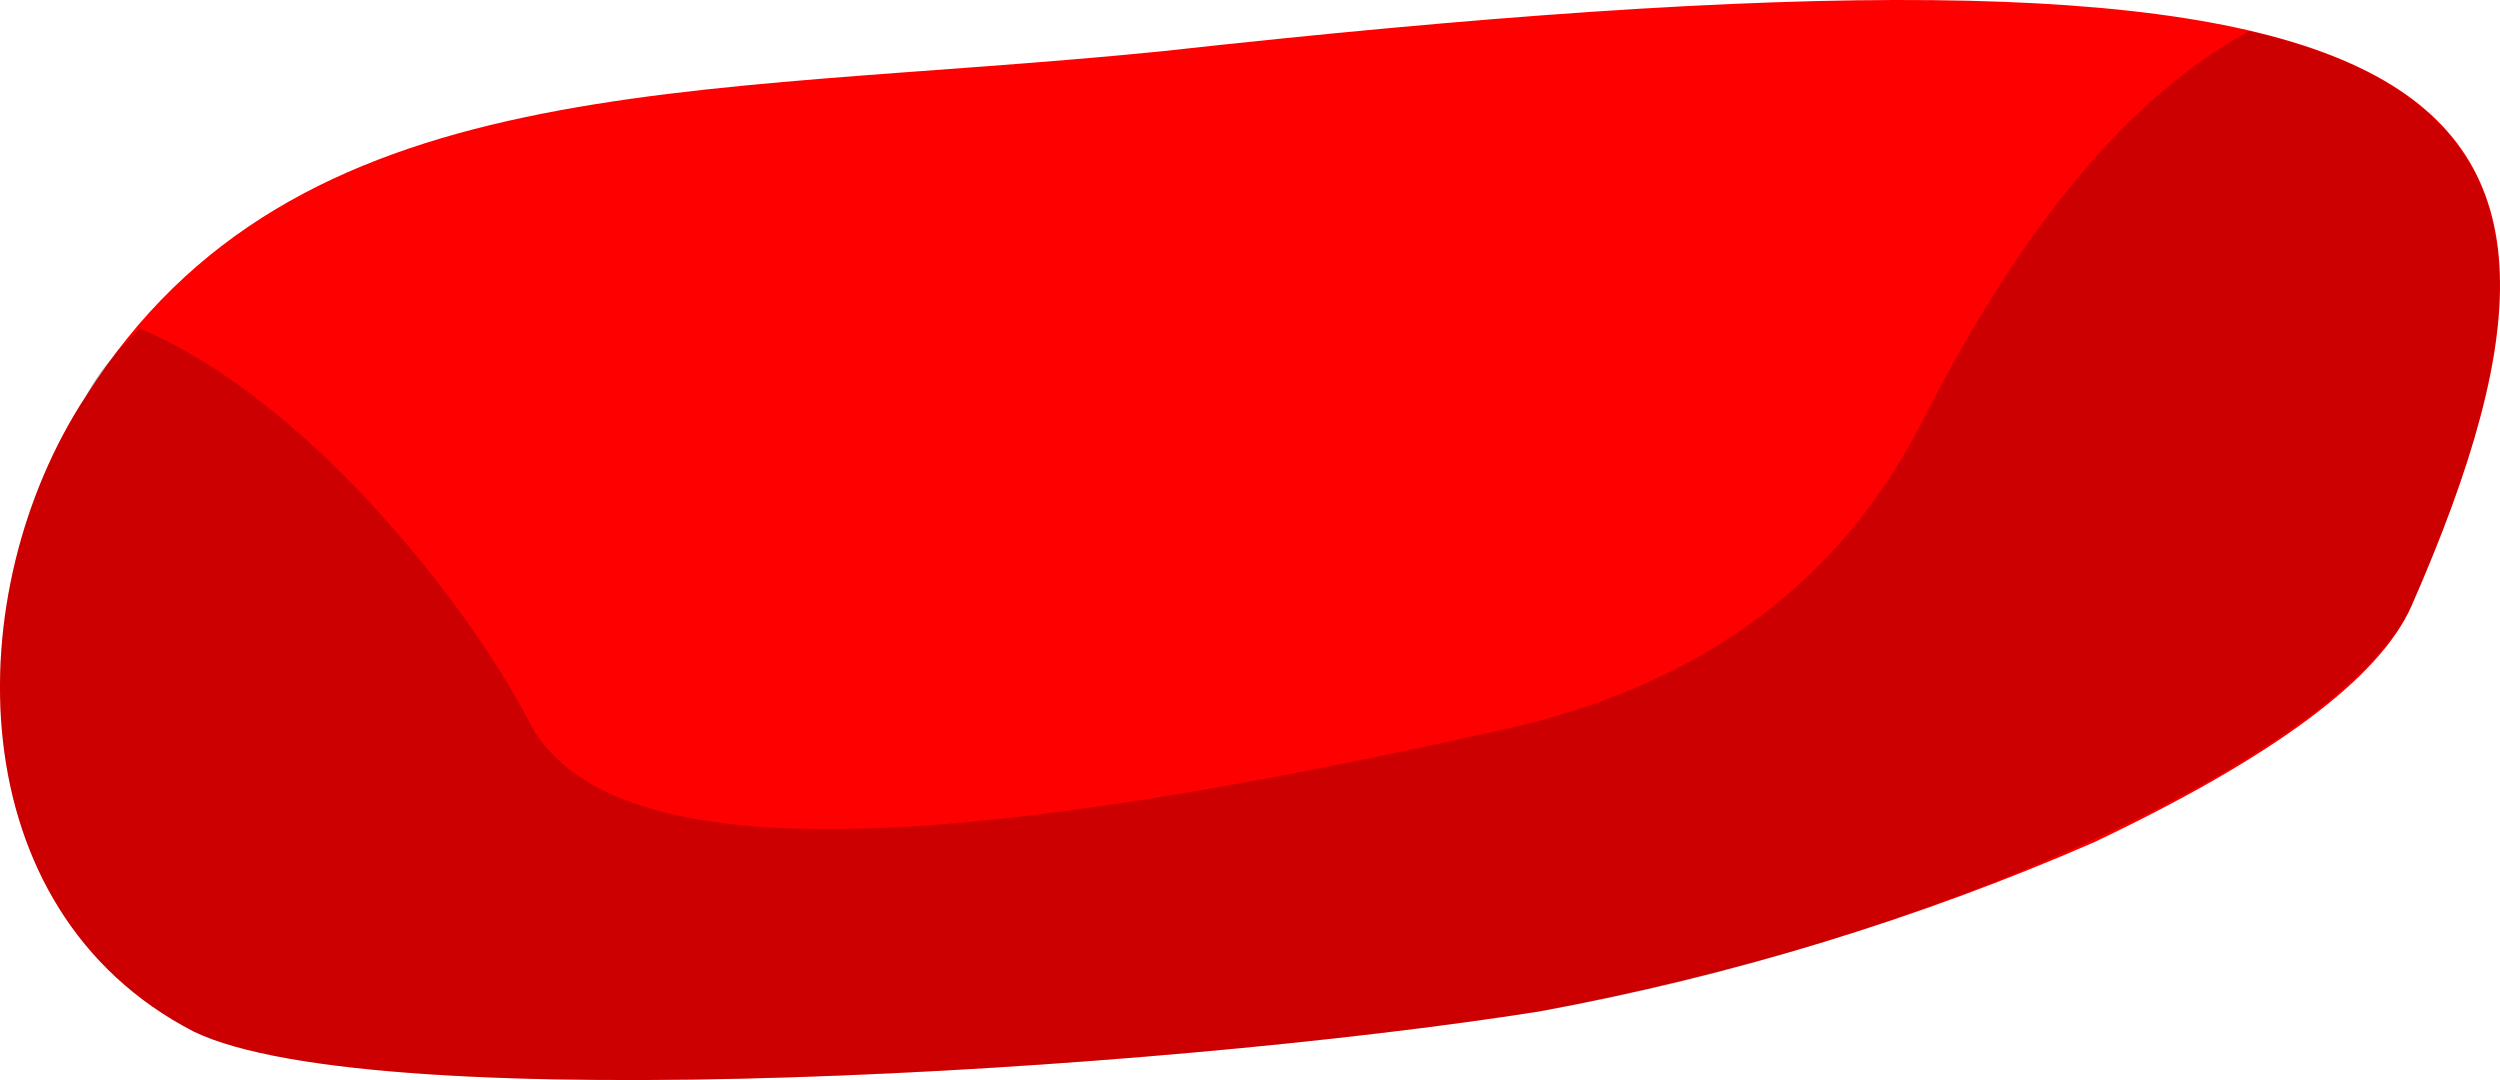 <?xml version="1.0" encoding="UTF-8" standalone="no"?>
<!-- Generator: flash2svg, http://dissentgraphics.com/tools/flash2svg -->

<svg
   xmlns:dc="http://purl.org/dc/elements/1.1/"
   xmlns:cc="http://creativecommons.org/ns#"
   xmlns:rdf="http://www.w3.org/1999/02/22-rdf-syntax-ns#"
   xmlns:svg="http://www.w3.org/2000/svg"
   xmlns="http://www.w3.org/2000/svg"
   xmlns:sodipodi="http://sodipodi.sourceforge.net/DTD/sodipodi-0.dtd"
   xmlns:inkscape="http://www.inkscape.org/namespaces/inkscape"
   id="Avatar"
   image-rendering="auto"
   version="1.1"
   x="0px"
   y="0px"
   width="18.489"
   height="7.988"
   viewBox="0 0 18.489 7.988"
   inkscape:version="0.48.4 r9939"
   sodipodi:docname="Avatar_backArmUpperLeft1.svg">
  <sodipodi:namedview
     pagecolor="#ffffff"
     bordercolor="#666666"
     borderopacity="1"
     objecttolerance="10"
     gridtolerance="10"
     guidetolerance="10"
     inkscape:pageopacity="0"
     inkscape:pageshadow="2"
     inkscape:window-width="640"
     inkscape:window-height="480"
     id="namedview12"
     showgrid="false"
     inkscape:zoom="1.8730159"
     inkscape:cx="32.229822"
     inkscape:cy="-53.854069"
     inkscape:window-x="0"
     inkscape:window-y="0"
     inkscape:window-maximized="0"
     inkscape:current-layer="Avatar"
     fit-margin-top="0"
     fit-margin-left="0"
     fit-margin-right="0"
     fit-margin-bottom="0" />
  <defs
     id="defs3" />
  <g
     id="backArmUpperLeft2"
     overflow="visible"
     transform="translate(17.984,2.579)"
     style="overflow:visible">
    <g
       id="backArmUpperLeft1_0">
      <g
         id="element">
        <g
           id="drawingObject">
          <path
             id="path"
             d="m -0.149,1.901 c 1.8,-4.1 0.25,-5.15 -9.25,-4.1 -3.5,0.35 -6.4,0.1 -7.95,2.55 -0.95,1.45 -0.95,3.8 0.8,4.7 1.35,0.65 7.1,0.3 9.95,-0.15 q 2.15,-0.4 4.1,-1.25 2,-0.95 2.35,-1.75 z"
             inkscape:connector-curvature="0"
             style="fill:#ff0000" />
        </g>
        <g
           id="drawingObject1">
          <path
             id="path1"
             d="m -16.549,5.051 c 1.35,0.65 7.1,0.3 9.95,-0.15 2.85,-0.5 5.95,-1.9 6.45,-3 1.05,-2.4 0.95,-3.75 -1.2,-4.25 q -1.3,0.7 -2.4,2.85 -0.9,1.8 -3.05,2.3 c -4,0.9 -6.6,1.1 -7.25,0 -0.4,-0.8 -1.6,-2.4 -2.9,-2.95 -0.15,0.15 -0.3,0.3 -0.4,0.5 -0.95,1.45 -0.95,3.8 0.8,4.7 z"
             inkscape:connector-curvature="0"
             style="fill:#000000;fill-opacity:0.2" />
        </g>
      </g>
    </g>
  </g>
</svg>
